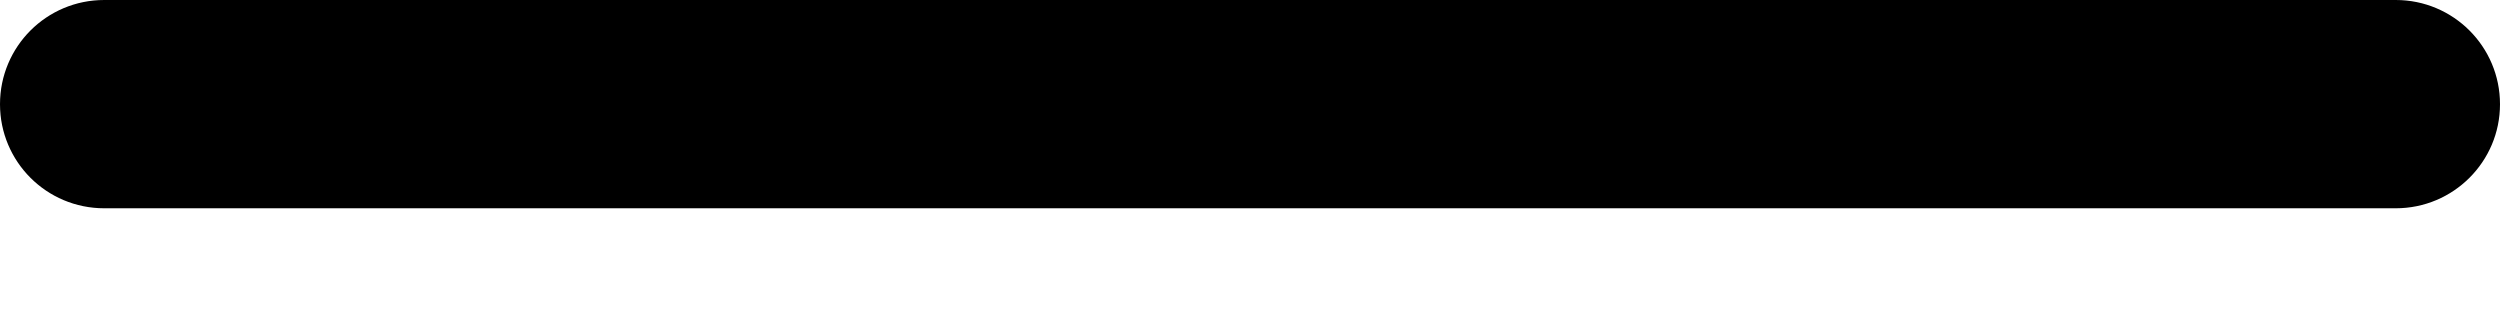 <svg viewBox="0 0 16 2"
  xmlns="http://www.w3.org/2000/svg">
  <path d="M15.333 0H0.667C0.298 0 0 0.298 0 0.667C0 1.035 0.298 1.333 0.667 1.333H15.333C15.701 1.333 16 1.035 16 0.667C16 0.298 15.701 0 15.333 0Z"/>
</svg>